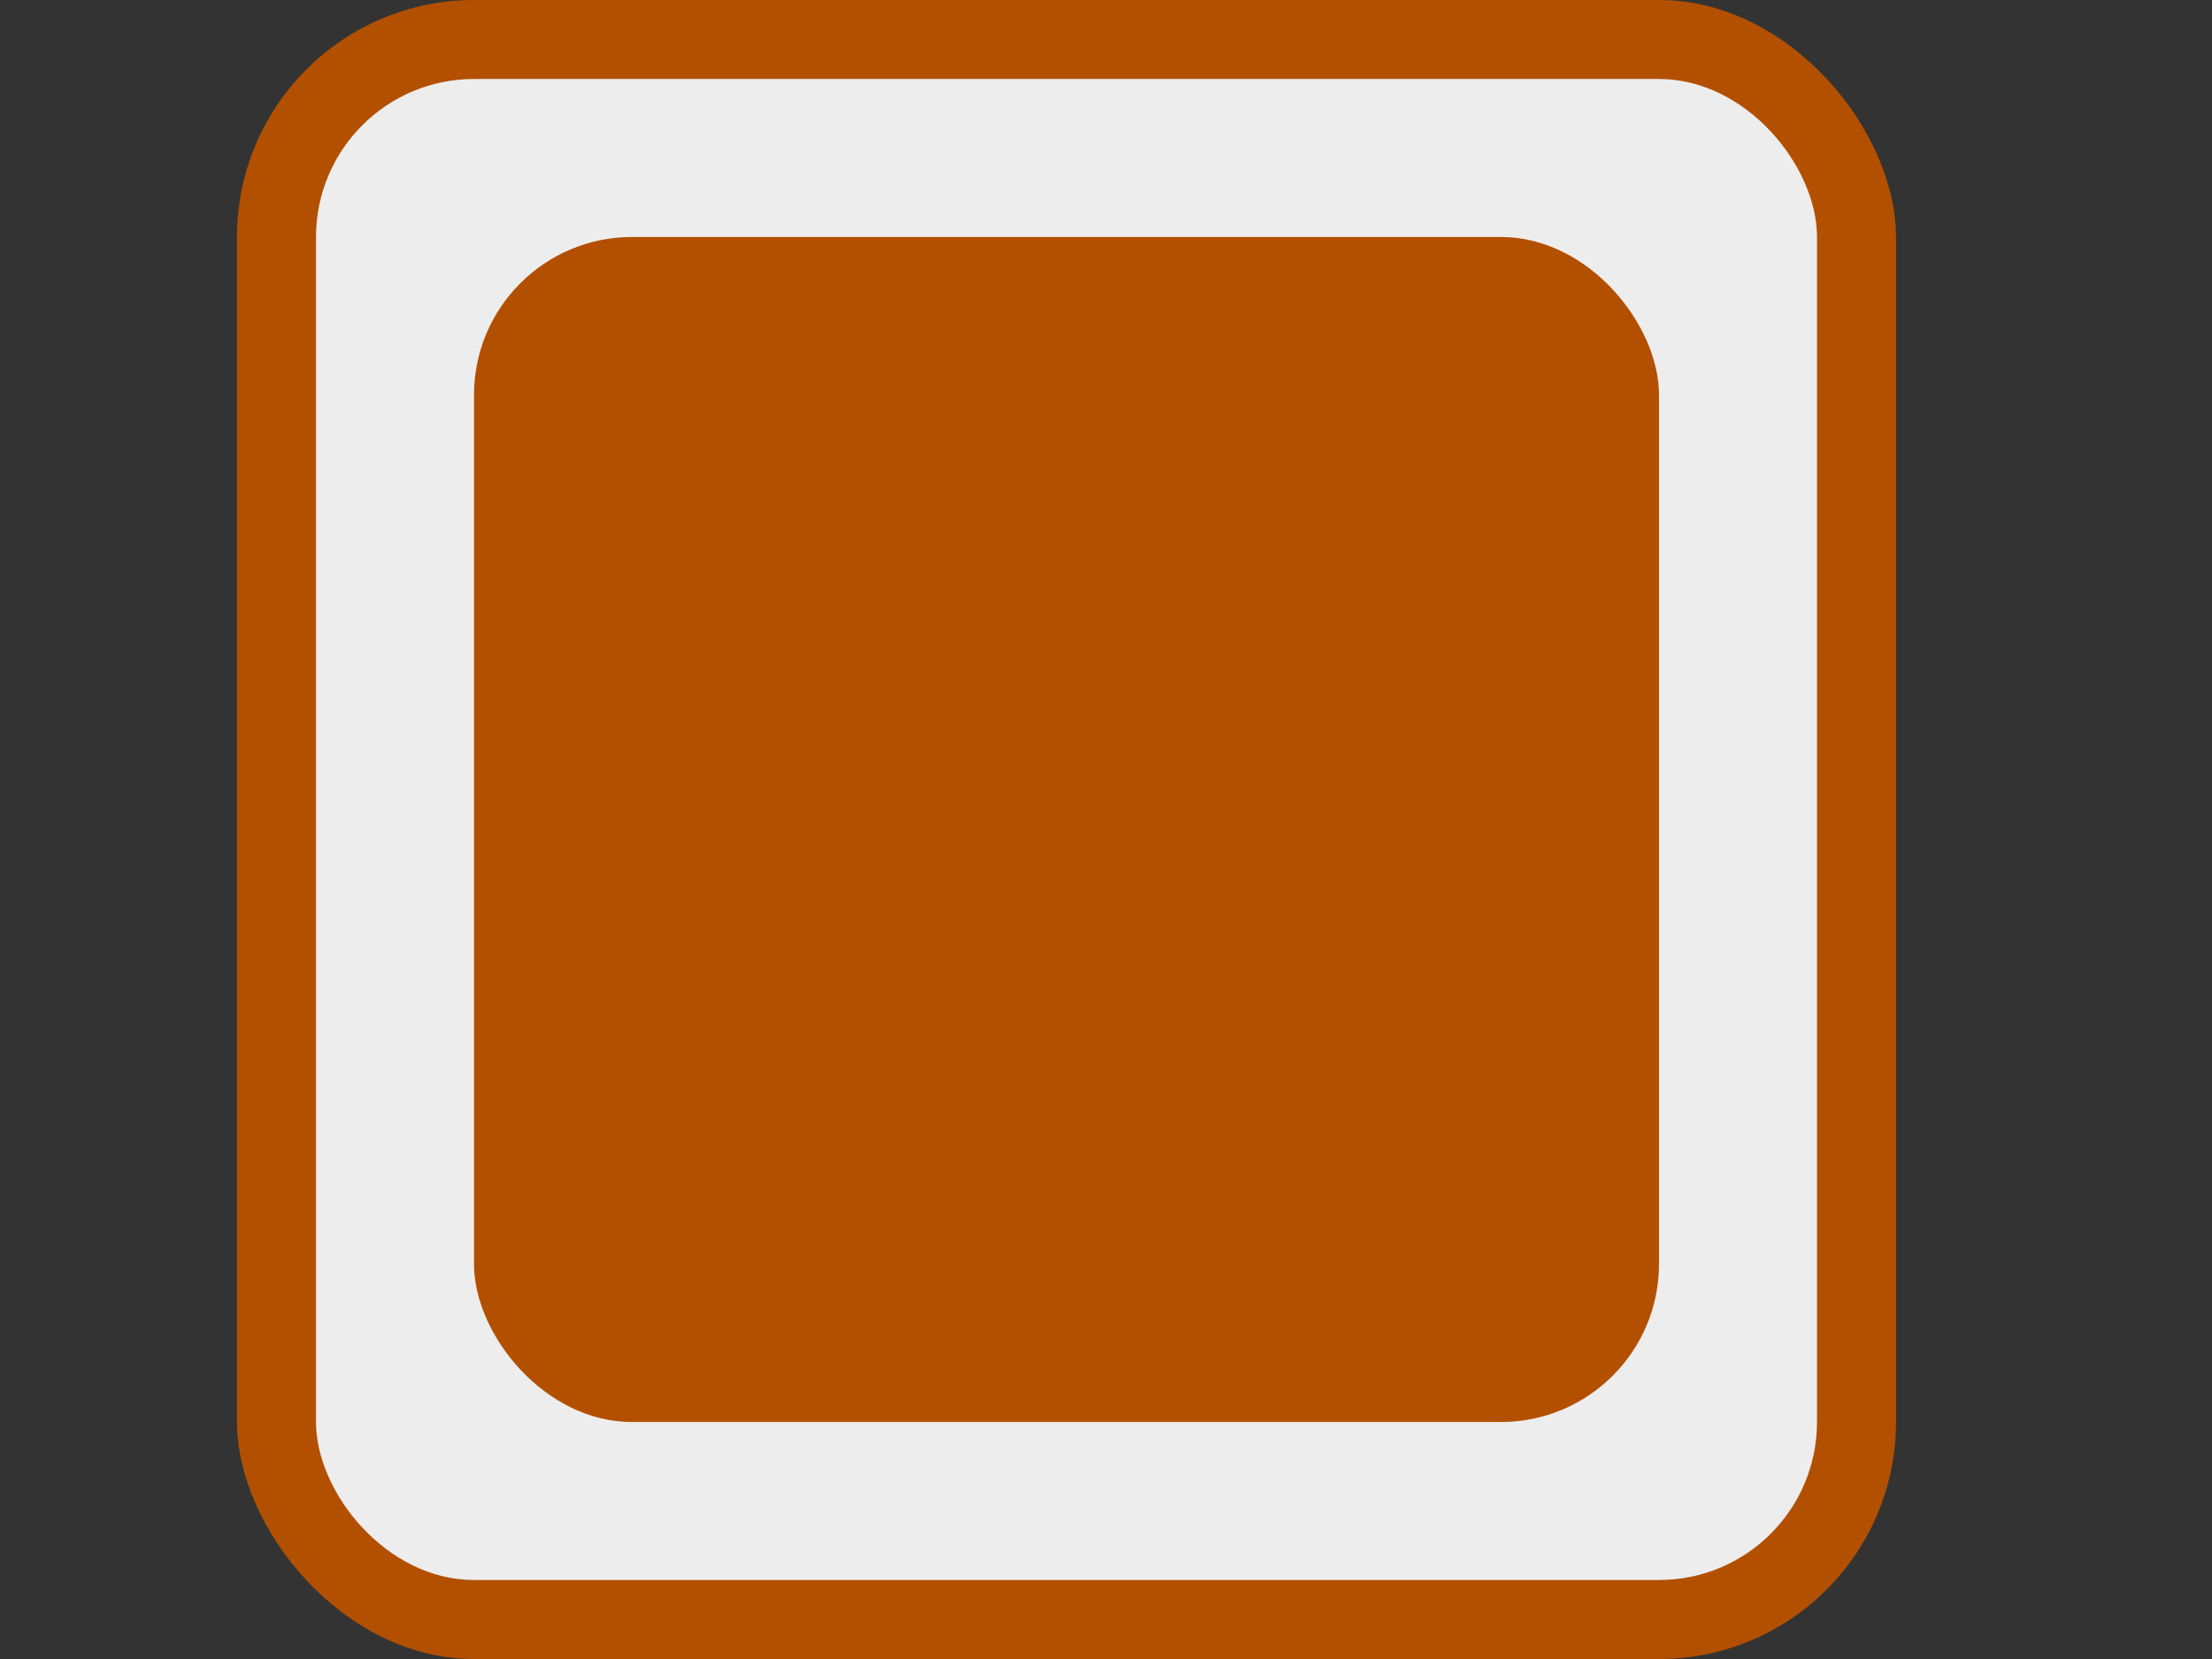 <svg width="28" height="21.0" version="1.1" xmlns="http://www.w3.org/2000/svg" xmlns:xlink="http://www.w3.org/1999/xlink"><rect width="100%" height="100%" fill="#333333" stroke="none"/> <rect width="21" height="21.0" x="3" y="0" rx="3" fill="#b35000"></rect> <rect width="19" height="19.0" x="4.0" y="1.0" rx="2.0" fill="#ededed"></rect> <rect width="15.0" height="15.0" x="6.0" y="3.0" rx="2.0" fill="#b35000"></rect></svg>